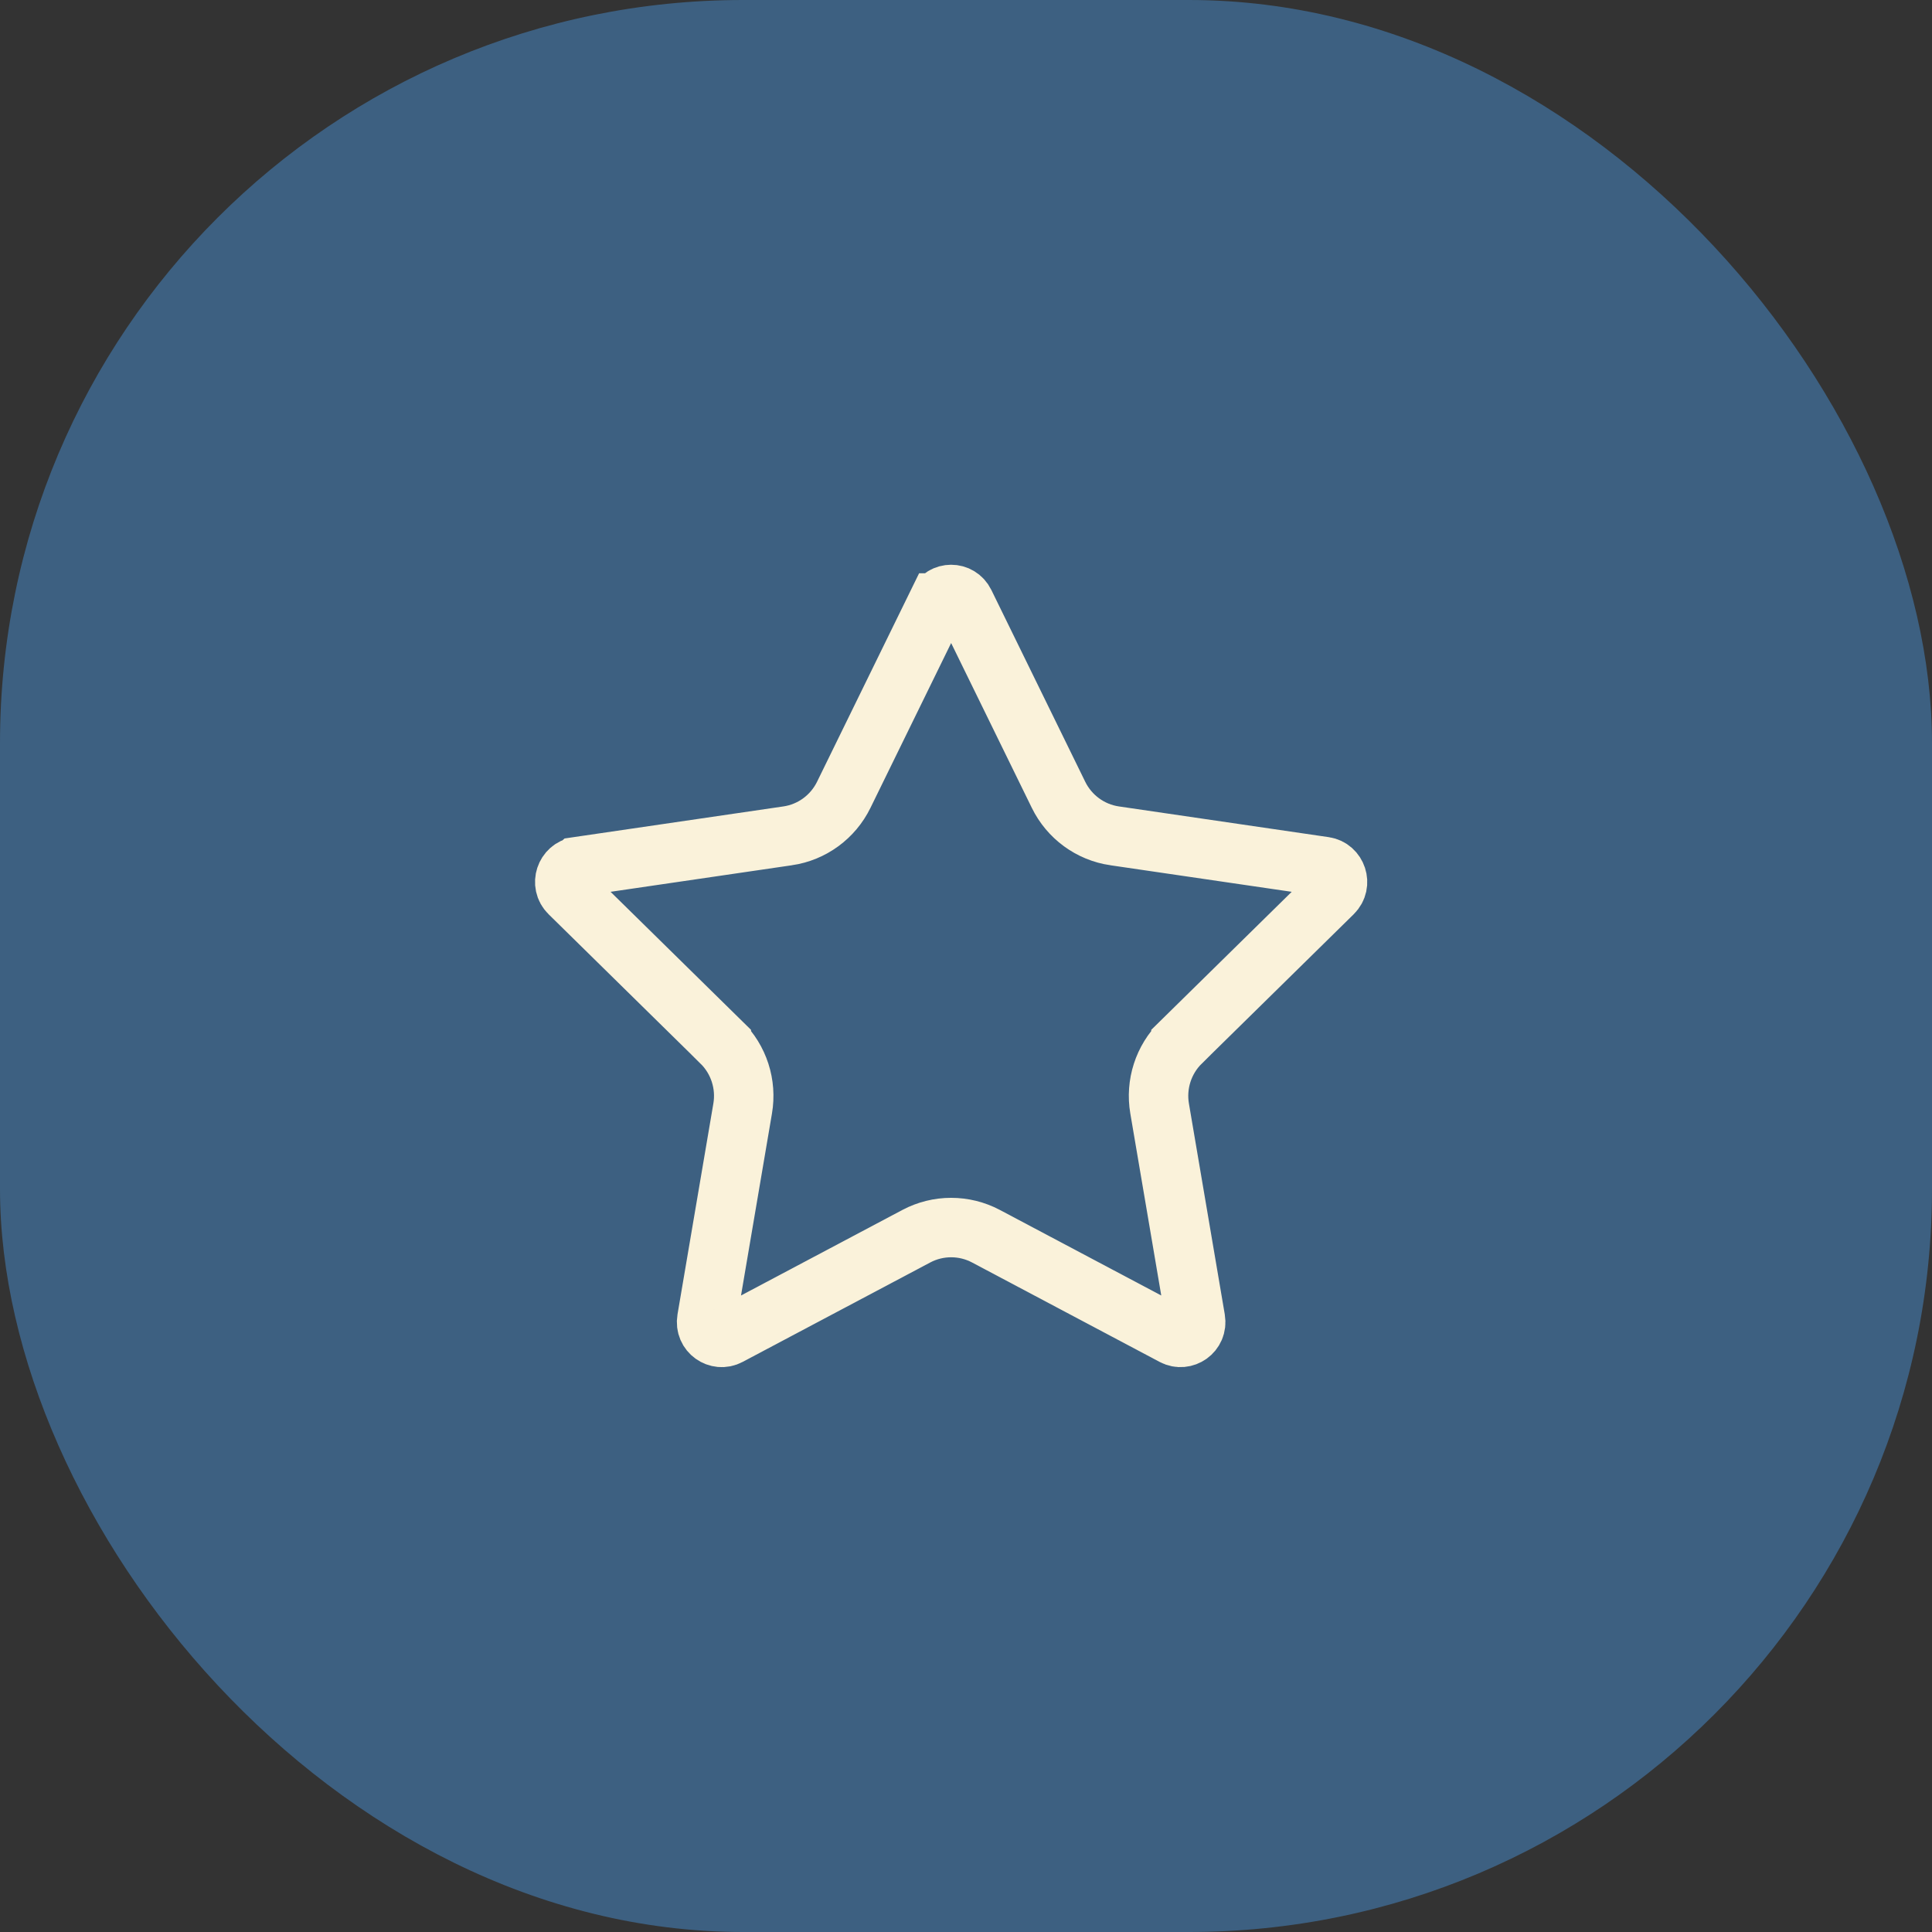 <svg width="65" height="65" viewBox="0 0 65 65" fill="none" xmlns="http://www.w3.org/2000/svg">
<rect x="0" y="0" width="65" height="65" fill="#333333" stroke="none"/>
<rect width="65" height="65" rx="25" fill="#3D6081"/>
<path d="M32.454 20.287L32.454 20.287L35.612 26.739C35.612 26.739 35.612 26.739 35.612 26.739C35.975 27.482 36.68 28.001 37.5 28.121C37.5 28.121 37.501 28.121 37.501 28.121L44.562 29.155C44.97 29.215 45.156 29.738 44.842 30.046L44.842 30.046L39.732 35.068L39.732 35.069C39.143 35.648 38.875 36.481 39.014 37.295L40.22 44.387L40.22 44.387C40.295 44.829 39.843 45.127 39.486 44.938L33.17 41.59L33.17 41.59C32.438 41.203 31.562 41.203 30.83 41.59L30.83 41.59L24.514 44.938L24.514 44.938C24.158 45.127 23.705 44.83 23.78 44.387L23.78 44.387L24.986 37.295C24.986 37.295 24.986 37.295 24.986 37.295C25.125 36.48 24.857 35.648 24.268 35.069L24.268 35.068L19.158 30.046C19.158 30.046 19.158 30.046 19.158 30.046C18.844 29.737 19.031 29.215 19.437 29.156L19.438 29.155L26.499 28.121C26.5 28.121 26.5 28.121 26.5 28.121C27.32 28.001 28.025 27.482 28.388 26.739C28.388 26.739 28.388 26.739 28.388 26.739L31.546 20.287L31.547 20.287C31.733 19.905 32.266 19.904 32.454 20.287Z" stroke="#FAF2DA" stroke-width="2"/>
</svg>
